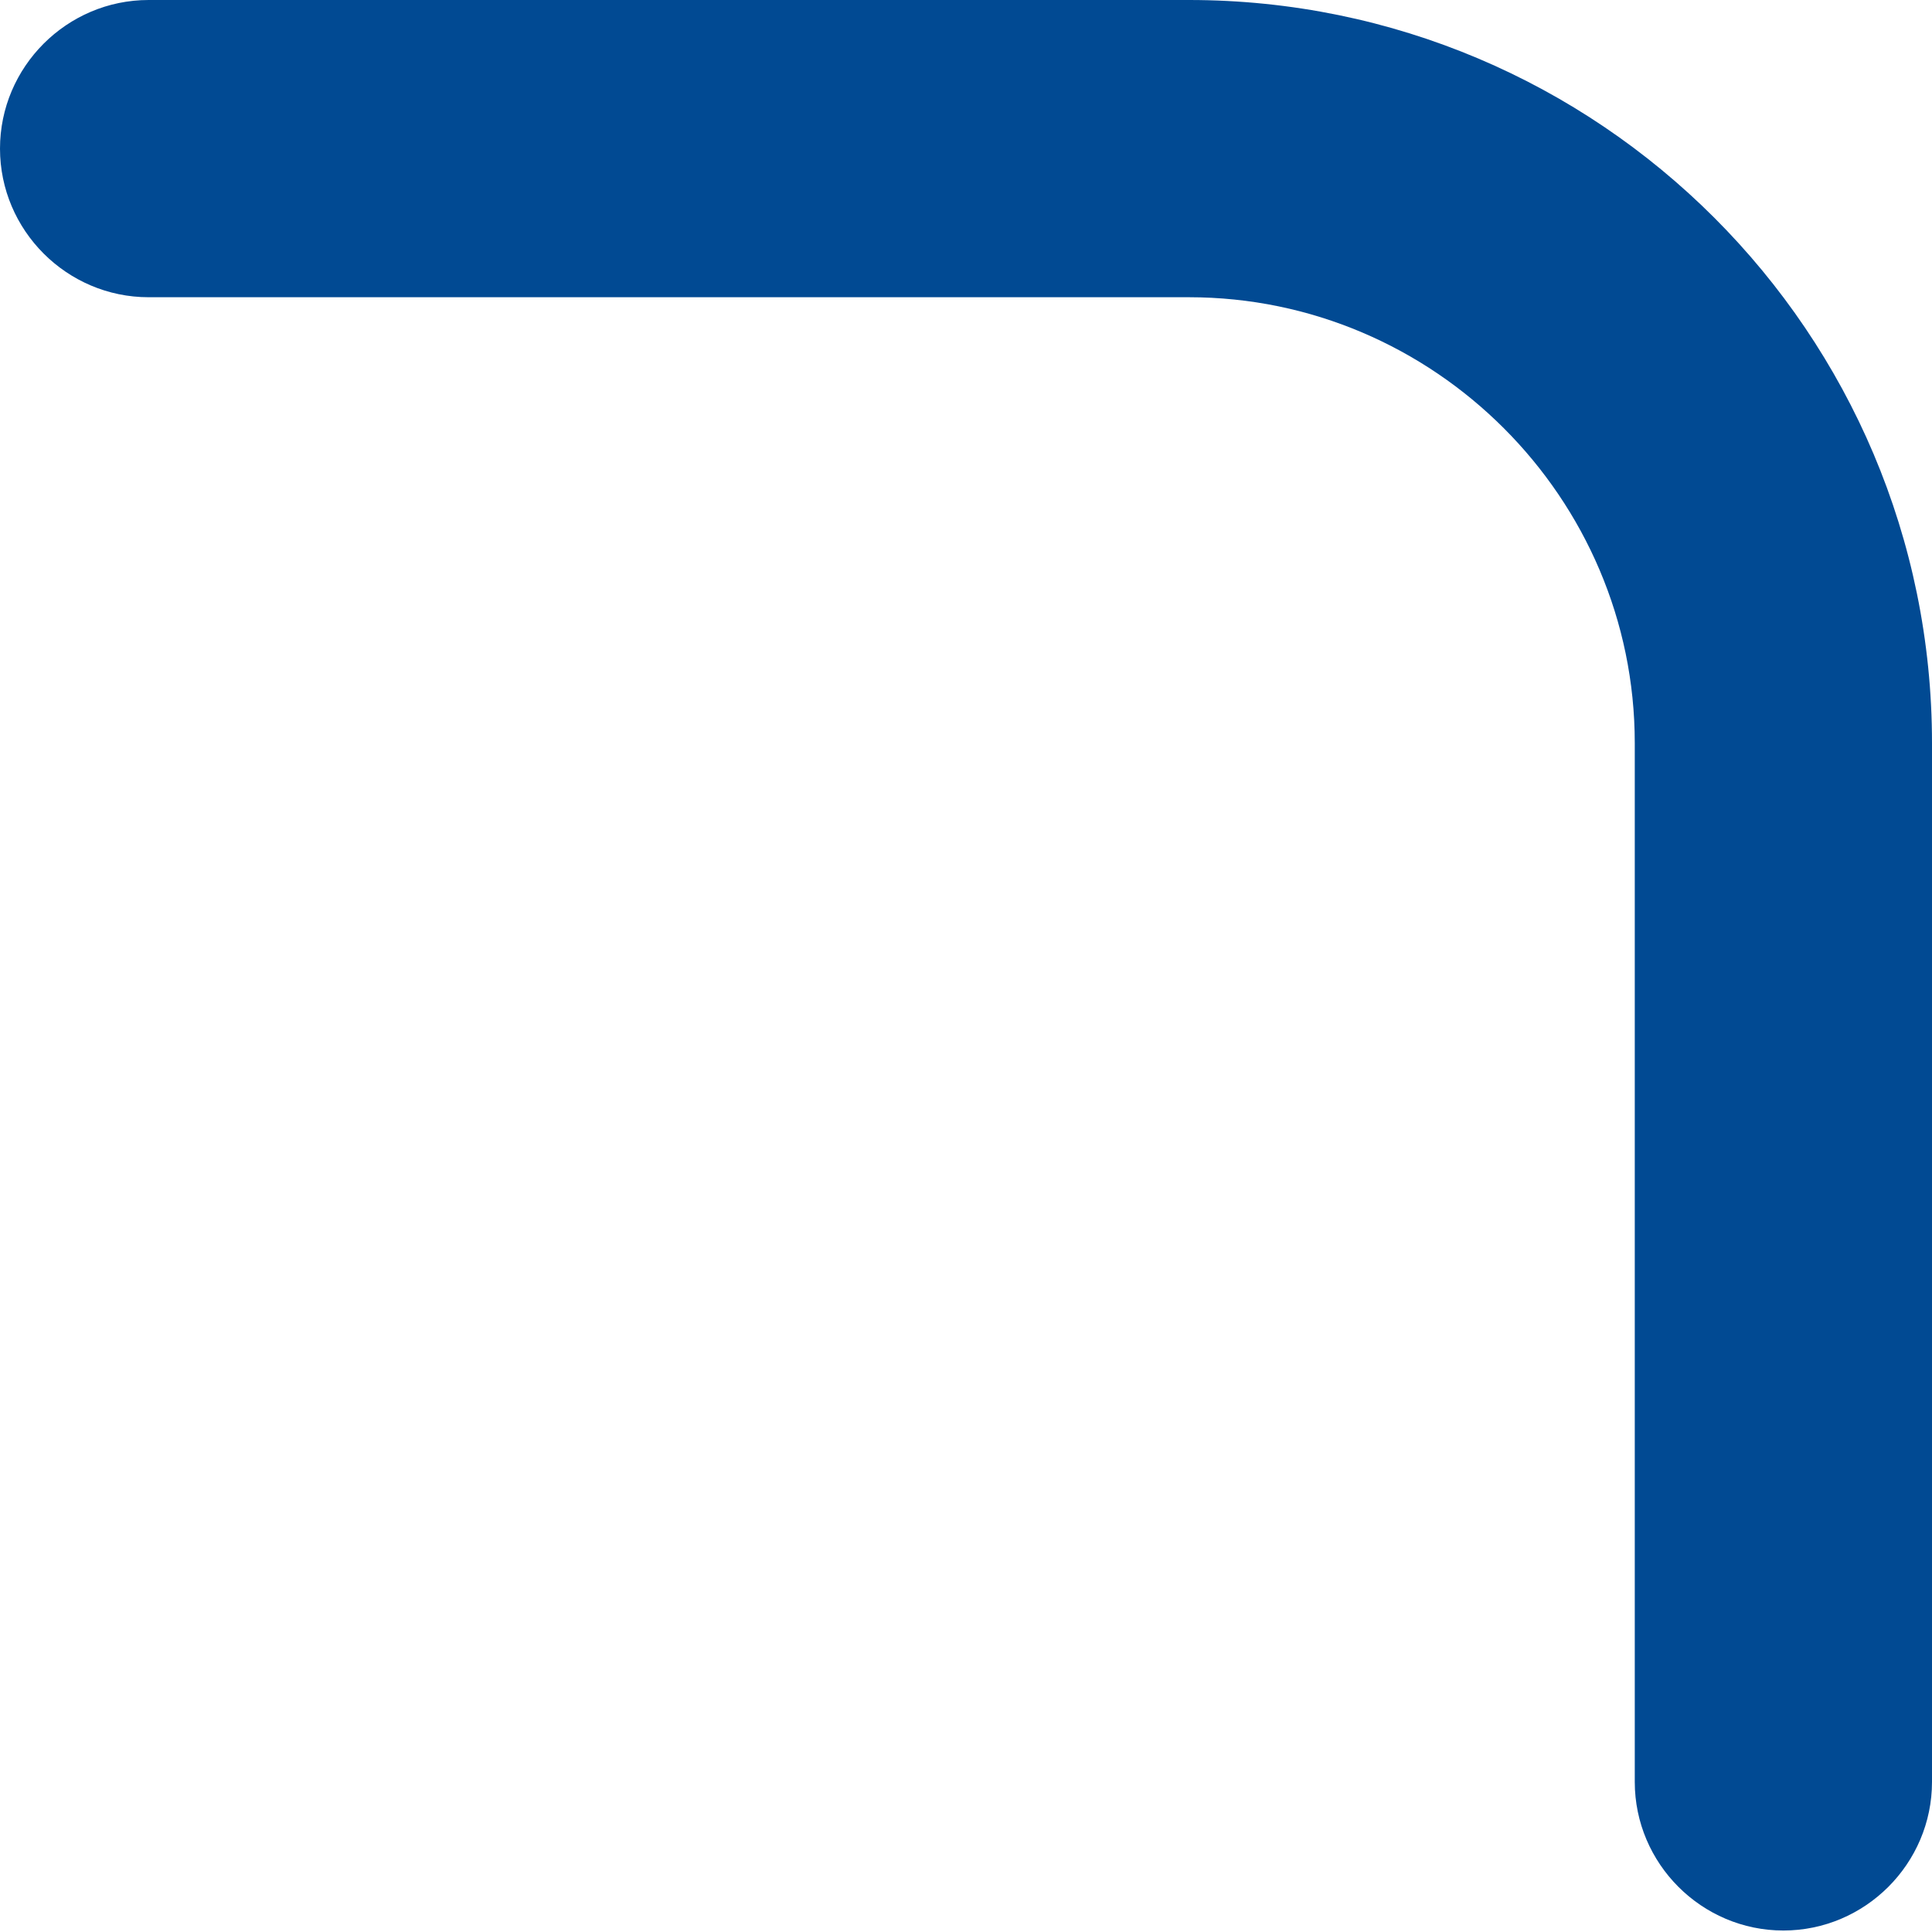 ﻿<?xml version="1.0" encoding="utf-8"?>
<svg version="1.1" xmlns:xlink="http://www.w3.org/1999/xlink" width="13px" height="13px" xmlns="http://www.w3.org/2000/svg">
  <g transform="matrix(1 0 0 1 -60 -777 )">
    <path d="M 13 5  C 13 2.24  10.76 0  8 0  L 1 0  C 0.45 0  0 0.45  0 1  C 0 1.55  0.45 2  1 2  L 8 2  C 9.65 2  11 3.35  11 5  L 11 11.99  C 11 12.54  11.45 12.99  12 12.99  C 12.55 12.99  13 12.54  13 11.99  L 13 5  Z " fill-rule="nonzero" fill="#014a93" stroke="none" transform="matrix(1 0 0 1 60 777 )" />
  </g>
</svg>
